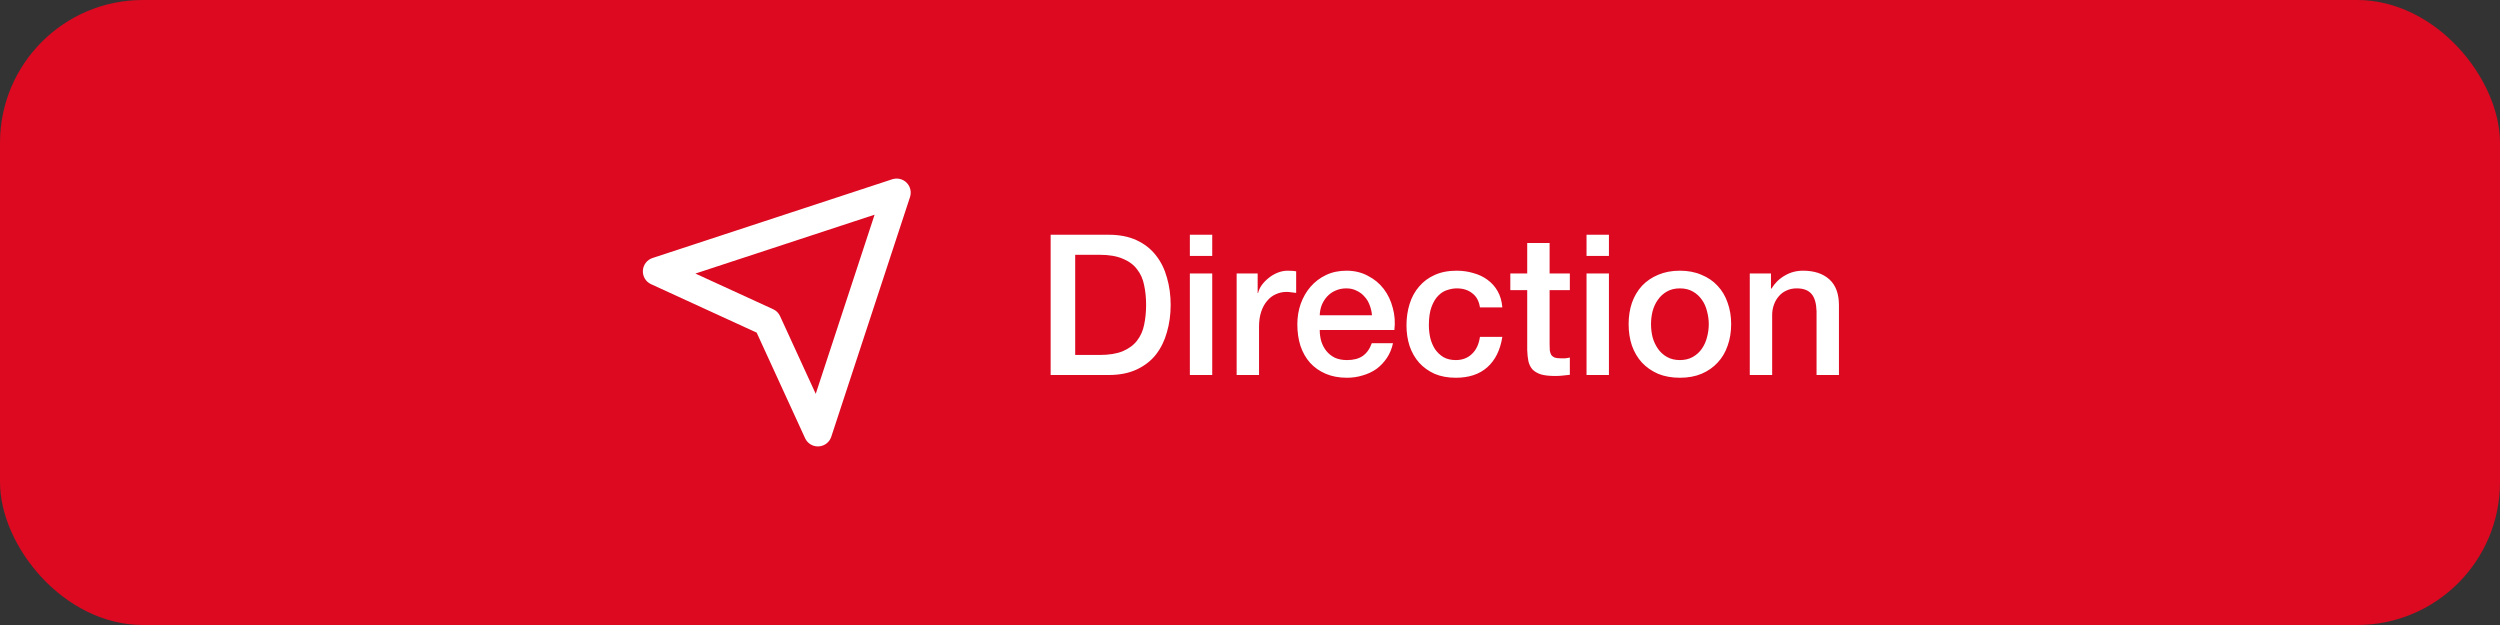 <svg width="140" height="35" viewBox="0 0 140 35" fill="none" xmlns="http://www.w3.org/2000/svg">
<rect x="0" y="0" width="140" height="35" fill="#333333" stroke="none"/>
<rect width="140" height="35" rx="8" fill="#DC0921"/>
<path d="M58.836 13.146H62.092C62.693 13.146 63.214 13.249 63.654 13.454C64.094 13.659 64.453 13.942 64.732 14.301C65.011 14.653 65.216 15.067 65.348 15.544C65.487 16.021 65.557 16.53 65.557 17.073C65.557 17.616 65.487 18.125 65.348 18.602C65.216 19.079 65.011 19.497 64.732 19.856C64.453 20.208 64.094 20.487 63.654 20.692C63.214 20.897 62.693 21 62.092 21H58.836V13.146ZM60.211 19.878H61.564C62.099 19.878 62.536 19.808 62.873 19.669C63.218 19.522 63.485 19.324 63.676 19.075C63.874 18.818 64.006 18.521 64.072 18.184C64.145 17.839 64.182 17.469 64.182 17.073C64.182 16.677 64.145 16.31 64.072 15.973C64.006 15.628 63.874 15.331 63.676 15.082C63.485 14.825 63.218 14.627 62.873 14.488C62.536 14.341 62.099 14.268 61.564 14.268H60.211V19.878ZM66.632 13.146H67.885V14.334H66.632V13.146ZM66.632 15.313H67.885V21H66.632V15.313ZM69.252 15.313H70.429V16.413H70.451C70.487 16.259 70.557 16.109 70.66 15.962C70.77 15.815 70.898 15.683 71.045 15.566C71.199 15.441 71.368 15.342 71.551 15.269C71.734 15.196 71.921 15.159 72.112 15.159C72.258 15.159 72.358 15.163 72.409 15.17C72.468 15.177 72.526 15.185 72.585 15.192V16.402C72.497 16.387 72.405 16.376 72.31 16.369C72.222 16.354 72.134 16.347 72.046 16.347C71.833 16.347 71.632 16.391 71.441 16.479C71.257 16.56 71.096 16.684 70.957 16.853C70.817 17.014 70.707 17.216 70.627 17.458C70.546 17.7 70.506 17.979 70.506 18.294V21H69.252V15.313ZM76.831 17.656C76.816 17.458 76.772 17.267 76.699 17.084C76.633 16.901 76.537 16.743 76.413 16.611C76.295 16.472 76.149 16.362 75.973 16.281C75.804 16.193 75.613 16.149 75.401 16.149C75.181 16.149 74.979 16.189 74.796 16.27C74.62 16.343 74.466 16.45 74.334 16.589C74.209 16.721 74.106 16.879 74.026 17.062C73.952 17.245 73.912 17.443 73.905 17.656H76.831ZM73.905 18.481C73.905 18.701 73.934 18.914 73.993 19.119C74.059 19.324 74.154 19.504 74.279 19.658C74.403 19.812 74.561 19.937 74.752 20.032C74.942 20.12 75.17 20.164 75.434 20.164C75.8 20.164 76.094 20.087 76.314 19.933C76.541 19.772 76.71 19.533 76.82 19.218H78.008C77.942 19.526 77.828 19.801 77.667 20.043C77.505 20.285 77.311 20.49 77.084 20.659C76.856 20.82 76.6 20.941 76.314 21.022C76.035 21.11 75.742 21.154 75.434 21.154C74.986 21.154 74.59 21.081 74.246 20.934C73.901 20.787 73.608 20.582 73.366 20.318C73.131 20.054 72.951 19.739 72.827 19.372C72.709 19.005 72.651 18.602 72.651 18.162C72.651 17.759 72.713 17.377 72.838 17.018C72.97 16.651 73.153 16.332 73.388 16.061C73.63 15.782 73.919 15.562 74.257 15.401C74.594 15.24 74.975 15.159 75.401 15.159C75.848 15.159 76.248 15.254 76.6 15.445C76.959 15.628 77.256 15.874 77.491 16.182C77.725 16.49 77.894 16.846 77.997 17.249C78.107 17.645 78.136 18.056 78.085 18.481H73.905ZM82.877 17.216C82.826 16.864 82.683 16.6 82.448 16.424C82.221 16.241 81.931 16.149 81.579 16.149C81.418 16.149 81.245 16.178 81.062 16.237C80.879 16.288 80.71 16.391 80.556 16.545C80.402 16.692 80.274 16.901 80.171 17.172C80.068 17.436 80.017 17.784 80.017 18.217C80.017 18.452 80.043 18.686 80.094 18.921C80.153 19.156 80.241 19.365 80.358 19.548C80.483 19.731 80.64 19.882 80.831 19.999C81.022 20.109 81.253 20.164 81.524 20.164C81.891 20.164 82.191 20.05 82.426 19.823C82.668 19.596 82.818 19.277 82.877 18.866H84.131C84.014 19.607 83.731 20.175 83.284 20.571C82.844 20.96 82.257 21.154 81.524 21.154C81.077 21.154 80.681 21.081 80.336 20.934C79.999 20.78 79.713 20.575 79.478 20.318C79.243 20.054 79.064 19.742 78.939 19.383C78.822 19.024 78.763 18.635 78.763 18.217C78.763 17.792 78.822 17.392 78.939 17.018C79.056 16.644 79.232 16.321 79.467 16.05C79.702 15.771 79.991 15.555 80.336 15.401C80.688 15.24 81.099 15.159 81.568 15.159C81.898 15.159 82.21 15.203 82.503 15.291C82.804 15.372 83.068 15.496 83.295 15.665C83.53 15.834 83.72 16.046 83.867 16.303C84.014 16.56 84.102 16.864 84.131 17.216H82.877ZM84.578 15.313H85.524V13.608H86.778V15.313H87.911V16.248H86.778V19.284C86.778 19.416 86.782 19.53 86.789 19.625C86.804 19.72 86.83 19.801 86.866 19.867C86.91 19.933 86.973 19.984 87.053 20.021C87.134 20.05 87.244 20.065 87.383 20.065C87.471 20.065 87.559 20.065 87.647 20.065C87.735 20.058 87.823 20.043 87.911 20.021V20.989C87.772 21.004 87.636 21.018 87.504 21.033C87.372 21.048 87.237 21.055 87.097 21.055C86.767 21.055 86.5 21.026 86.294 20.967C86.096 20.901 85.939 20.809 85.821 20.692C85.711 20.567 85.634 20.413 85.59 20.23C85.554 20.047 85.532 19.838 85.524 19.603V16.248H84.578V15.313ZM88.846 13.146H90.1V14.334H88.846V13.146ZM88.846 15.313H90.1V21H88.846V15.313ZM94.074 21.154C93.619 21.154 93.212 21.081 92.853 20.934C92.501 20.78 92.2 20.571 91.951 20.307C91.709 20.043 91.522 19.728 91.39 19.361C91.265 18.994 91.203 18.591 91.203 18.151C91.203 17.718 91.265 17.319 91.39 16.952C91.522 16.585 91.709 16.27 91.951 16.006C92.2 15.742 92.501 15.537 92.853 15.39C93.212 15.236 93.619 15.159 94.074 15.159C94.528 15.159 94.932 15.236 95.284 15.39C95.643 15.537 95.944 15.742 96.186 16.006C96.435 16.27 96.622 16.585 96.747 16.952C96.879 17.319 96.945 17.718 96.945 18.151C96.945 18.591 96.879 18.994 96.747 19.361C96.622 19.728 96.435 20.043 96.186 20.307C95.944 20.571 95.643 20.78 95.284 20.934C94.932 21.081 94.528 21.154 94.074 21.154ZM94.074 20.164C94.352 20.164 94.594 20.105 94.8 19.988C95.005 19.871 95.174 19.717 95.306 19.526C95.438 19.335 95.533 19.123 95.592 18.888C95.658 18.646 95.691 18.4 95.691 18.151C95.691 17.909 95.658 17.667 95.592 17.425C95.533 17.183 95.438 16.97 95.306 16.787C95.174 16.596 95.005 16.442 94.8 16.325C94.594 16.208 94.352 16.149 94.074 16.149C93.795 16.149 93.553 16.208 93.348 16.325C93.142 16.442 92.974 16.596 92.842 16.787C92.71 16.97 92.611 17.183 92.545 17.425C92.486 17.667 92.457 17.909 92.457 18.151C92.457 18.4 92.486 18.646 92.545 18.888C92.611 19.123 92.71 19.335 92.842 19.526C92.974 19.717 93.142 19.871 93.348 19.988C93.553 20.105 93.795 20.164 94.074 20.164ZM97.987 15.313H99.175V16.149L99.197 16.171C99.388 15.856 99.637 15.61 99.945 15.434C100.253 15.251 100.594 15.159 100.968 15.159C101.591 15.159 102.083 15.32 102.442 15.643C102.801 15.966 102.981 16.45 102.981 17.095V21H101.727V17.425C101.712 16.978 101.617 16.655 101.441 16.457C101.265 16.252 100.99 16.149 100.616 16.149C100.403 16.149 100.213 16.189 100.044 16.27C99.876 16.343 99.733 16.45 99.615 16.589C99.498 16.721 99.406 16.879 99.34 17.062C99.274 17.245 99.241 17.44 99.241 17.645V21H97.987V15.313Z" fill="white"/>
<path d="M36.001 15.153C35.983 15.477 36.164 15.779 36.459 15.914L42.373 18.627L45.086 24.541C45.215 24.821 45.495 25 45.802 25C45.817 25 45.831 24.999 45.847 24.998C46.17 24.981 46.45 24.766 46.551 24.458L50.961 11.034C51.053 10.752 50.979 10.44 50.77 10.23C50.56 10.02 50.249 9.948 49.966 10.039L36.542 14.448C36.234 14.55 36.019 14.83 36.001 15.153ZM48.977 12.023L45.681 22.056L43.684 17.704C43.604 17.532 43.468 17.394 43.296 17.316L38.942 15.319L48.977 12.023Z" fill="white"/>
</svg>
